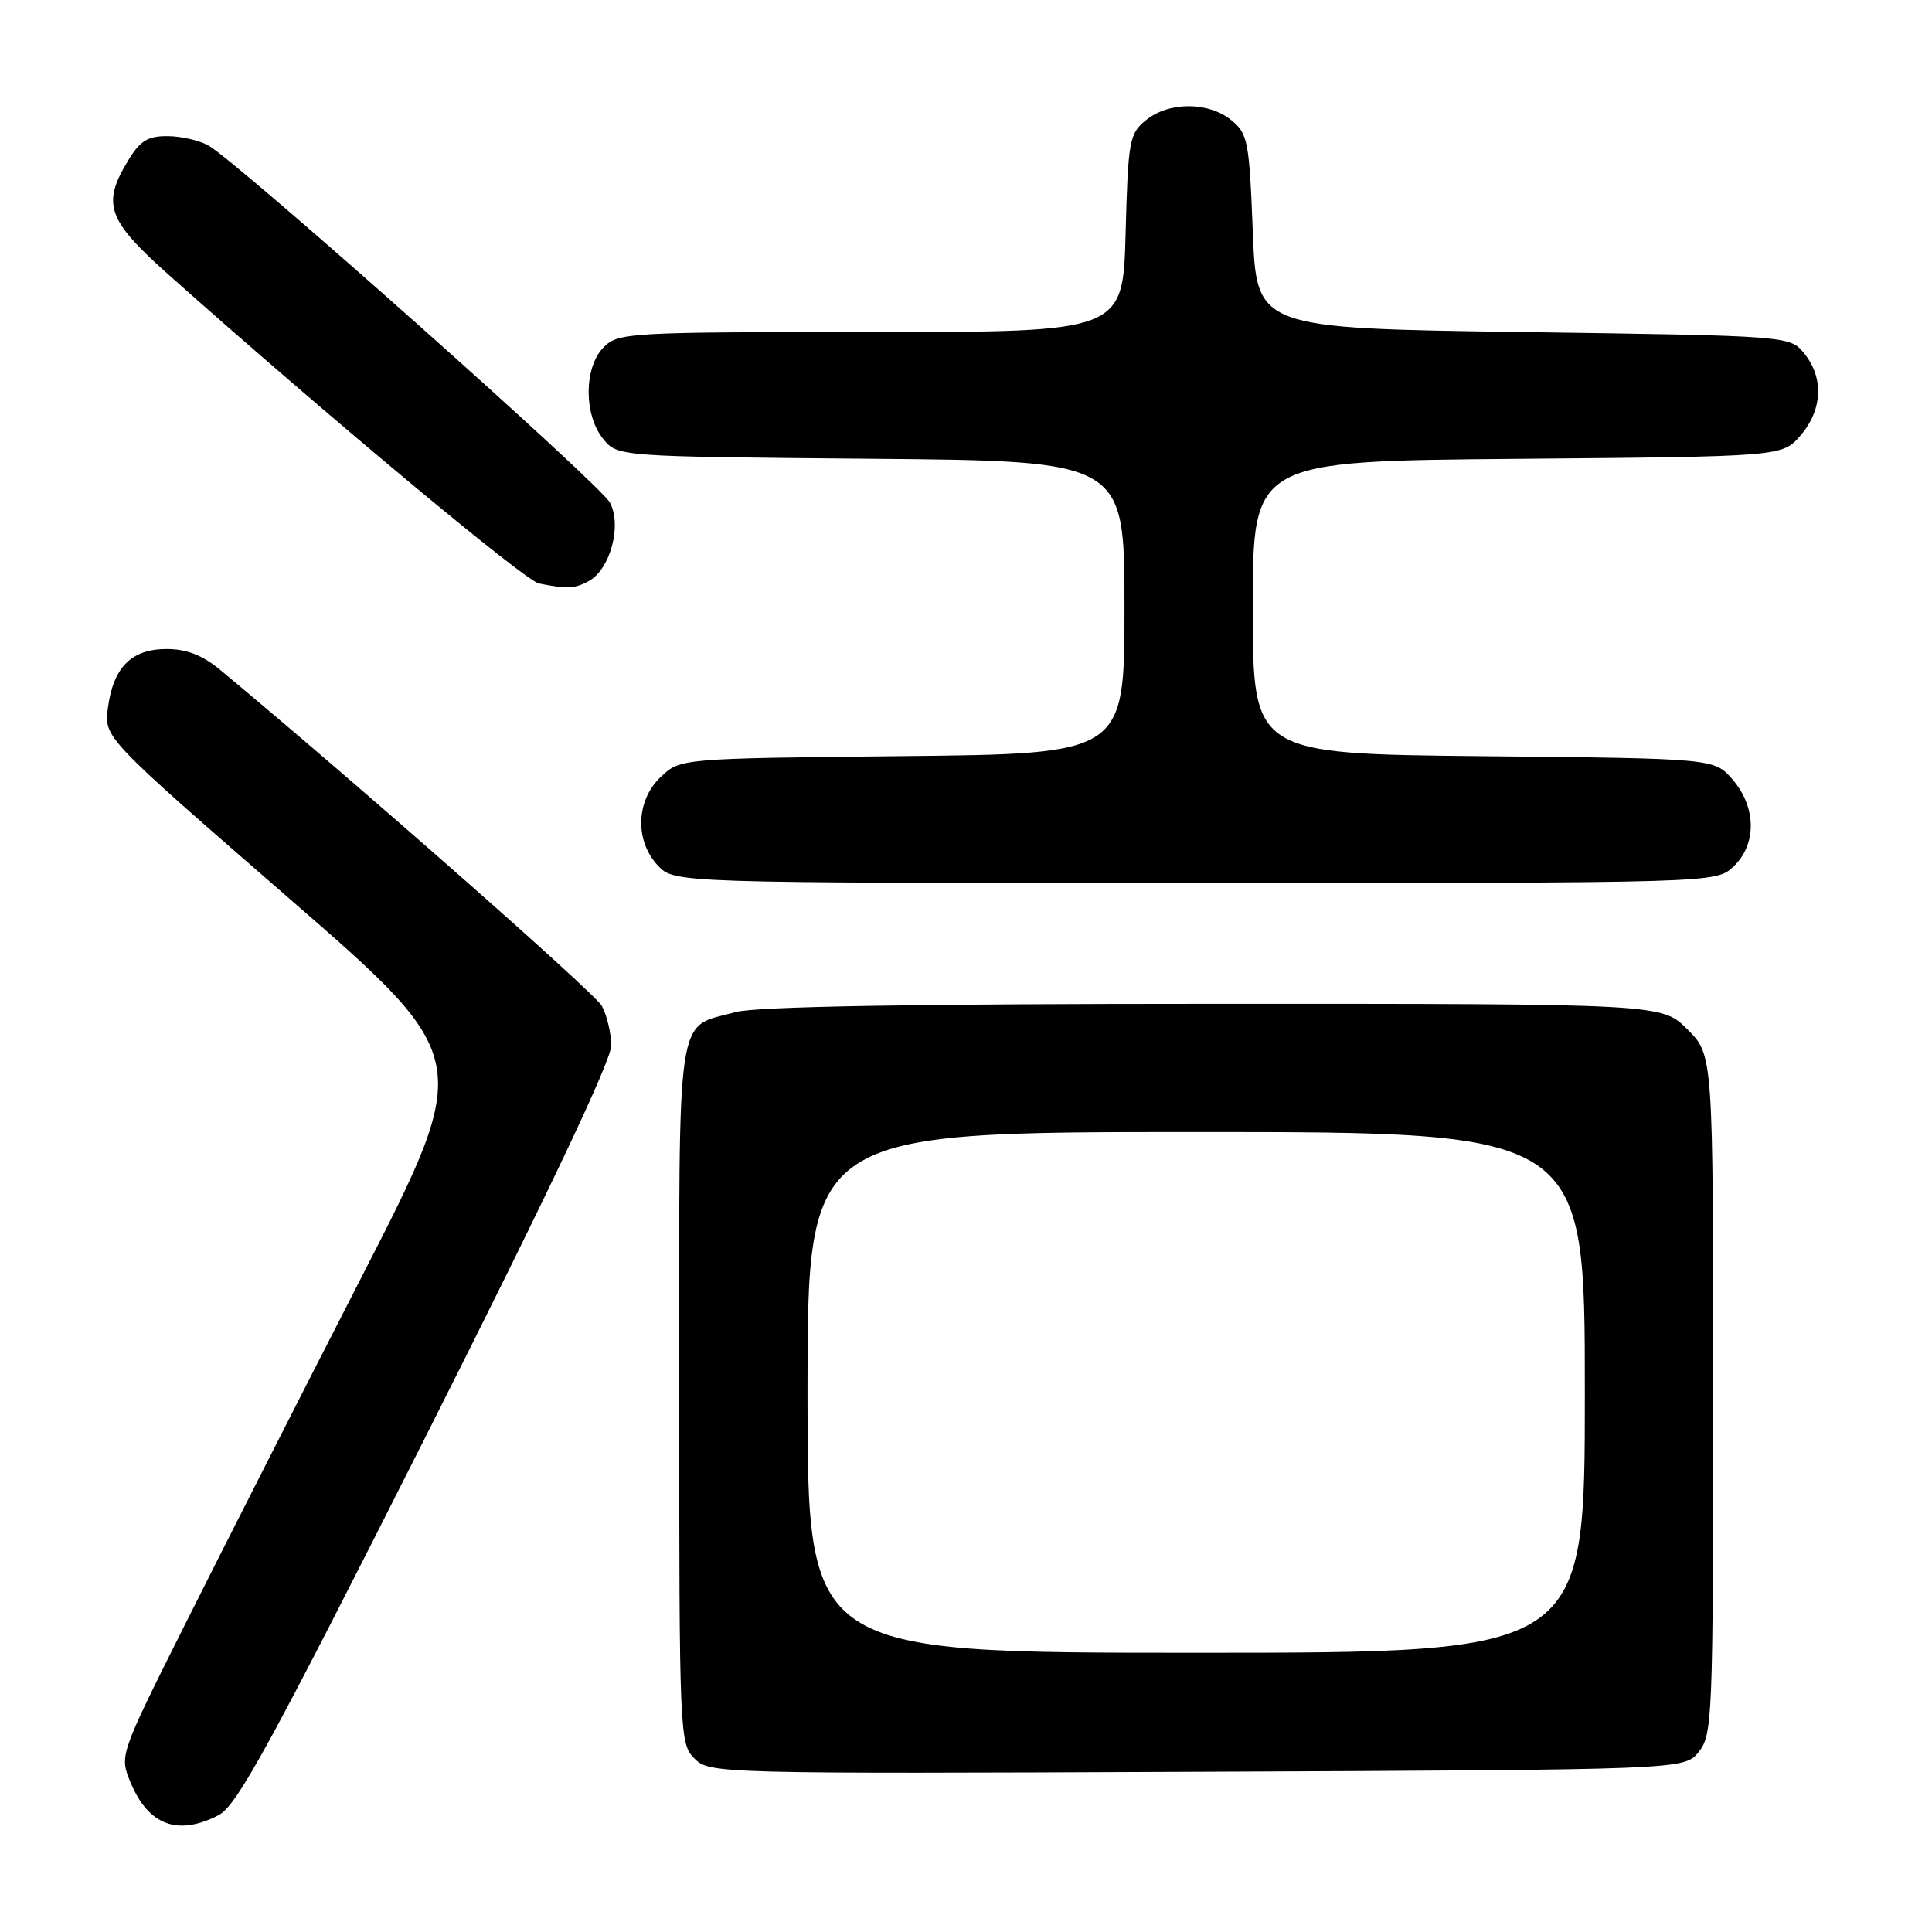 <?xml version="1.0" encoding="UTF-8" standalone="no"?>
<!DOCTYPE svg PUBLIC "-//W3C//DTD SVG 1.1//EN" "http://www.w3.org/Graphics/SVG/1.1/DTD/svg11.dtd" >
<svg xmlns="http://www.w3.org/2000/svg" xmlns:xlink="http://www.w3.org/1999/xlink" version="1.1" viewBox="0 0 256 256">
 <g >
 <path fill="currentColor"
d=" M 28.98 240.51 C 31.39 239.27 35.93 230.96 56.43 190.30 C 72.61 158.21 80.99 140.54 80.99 138.54 C 80.98 136.87 80.41 134.50 79.74 133.28 C 78.76 131.52 46.85 103.43 29.16 88.75 C 26.84 86.82 24.72 86.00 22.08 86.00 C 17.42 86.00 15.02 88.40 14.30 93.78 C 13.77 97.72 13.77 97.72 38.26 119.00 C 62.75 140.27 62.75 140.27 47.82 169.39 C 39.61 185.40 29.05 206.18 24.36 215.56 C 15.82 232.63 15.82 232.63 17.31 236.21 C 19.68 241.88 23.57 243.31 28.98 240.51 Z  M 225.09 232.14 C 226.91 229.89 227.00 227.59 227.00 184.79 C 227.00 139.80 227.00 139.80 223.60 136.40 C 220.20 133.00 220.20 133.00 160.85 133.01 C 121.01 133.01 100.18 133.37 97.50 134.10 C 89.46 136.30 90.00 132.68 90.00 184.65 C 90.00 229.83 90.05 231.05 92.02 233.02 C 94.01 235.01 94.96 235.04 158.61 234.77 C 223.18 234.50 223.18 234.50 225.09 232.14 Z  M 229.69 114.83 C 232.79 111.91 232.75 106.98 229.59 103.31 C 227.18 100.50 227.18 100.50 196.59 100.20 C 166.00 99.89 166.00 99.89 166.00 80.49 C 166.00 61.10 166.00 61.10 201.09 60.80 C 236.18 60.50 236.18 60.50 238.59 57.69 C 241.49 54.32 241.69 50.07 239.09 46.86 C 237.18 44.50 237.18 44.50 201.84 44.00 C 166.50 43.50 166.50 43.50 166.00 30.66 C 165.53 18.67 165.34 17.69 163.14 15.91 C 160.11 13.46 154.88 13.46 151.86 15.91 C 149.64 17.71 149.48 18.57 149.15 30.91 C 148.80 44.00 148.80 44.00 115.40 44.00 C 83.33 44.00 81.92 44.08 80.00 46.00 C 77.37 48.63 77.33 54.95 79.91 58.14 C 81.82 60.50 81.82 60.50 115.41 60.79 C 149.00 61.08 149.00 61.08 149.00 80.48 C 149.00 99.89 149.00 99.89 119.58 100.19 C 90.16 100.50 90.16 100.50 87.58 102.92 C 84.26 106.04 84.08 111.39 87.17 114.69 C 89.35 117.00 89.35 117.00 158.36 117.00 C 227.37 117.00 227.37 117.00 229.69 114.83 Z  M 77.99 77.01 C 80.85 75.48 82.44 69.62 80.82 66.60 C 79.50 64.14 31.64 21.57 27.63 19.29 C 26.46 18.62 24.03 18.05 22.24 18.04 C 19.61 18.01 18.58 18.63 16.99 21.25 C 13.47 27.03 14.21 29.15 22.25 36.32 C 43.03 54.84 69.55 76.95 71.40 77.31 C 75.17 78.06 76.11 78.01 77.99 77.01 Z  M 107.00 184.50 C 107.00 150.00 107.00 150.00 158.50 150.00 C 210.00 150.00 210.00 150.00 210.00 184.50 C 210.00 219.00 210.00 219.00 158.50 219.00 C 107.00 219.00 107.00 219.00 107.00 184.50 Z "/>
</g>
</svg>